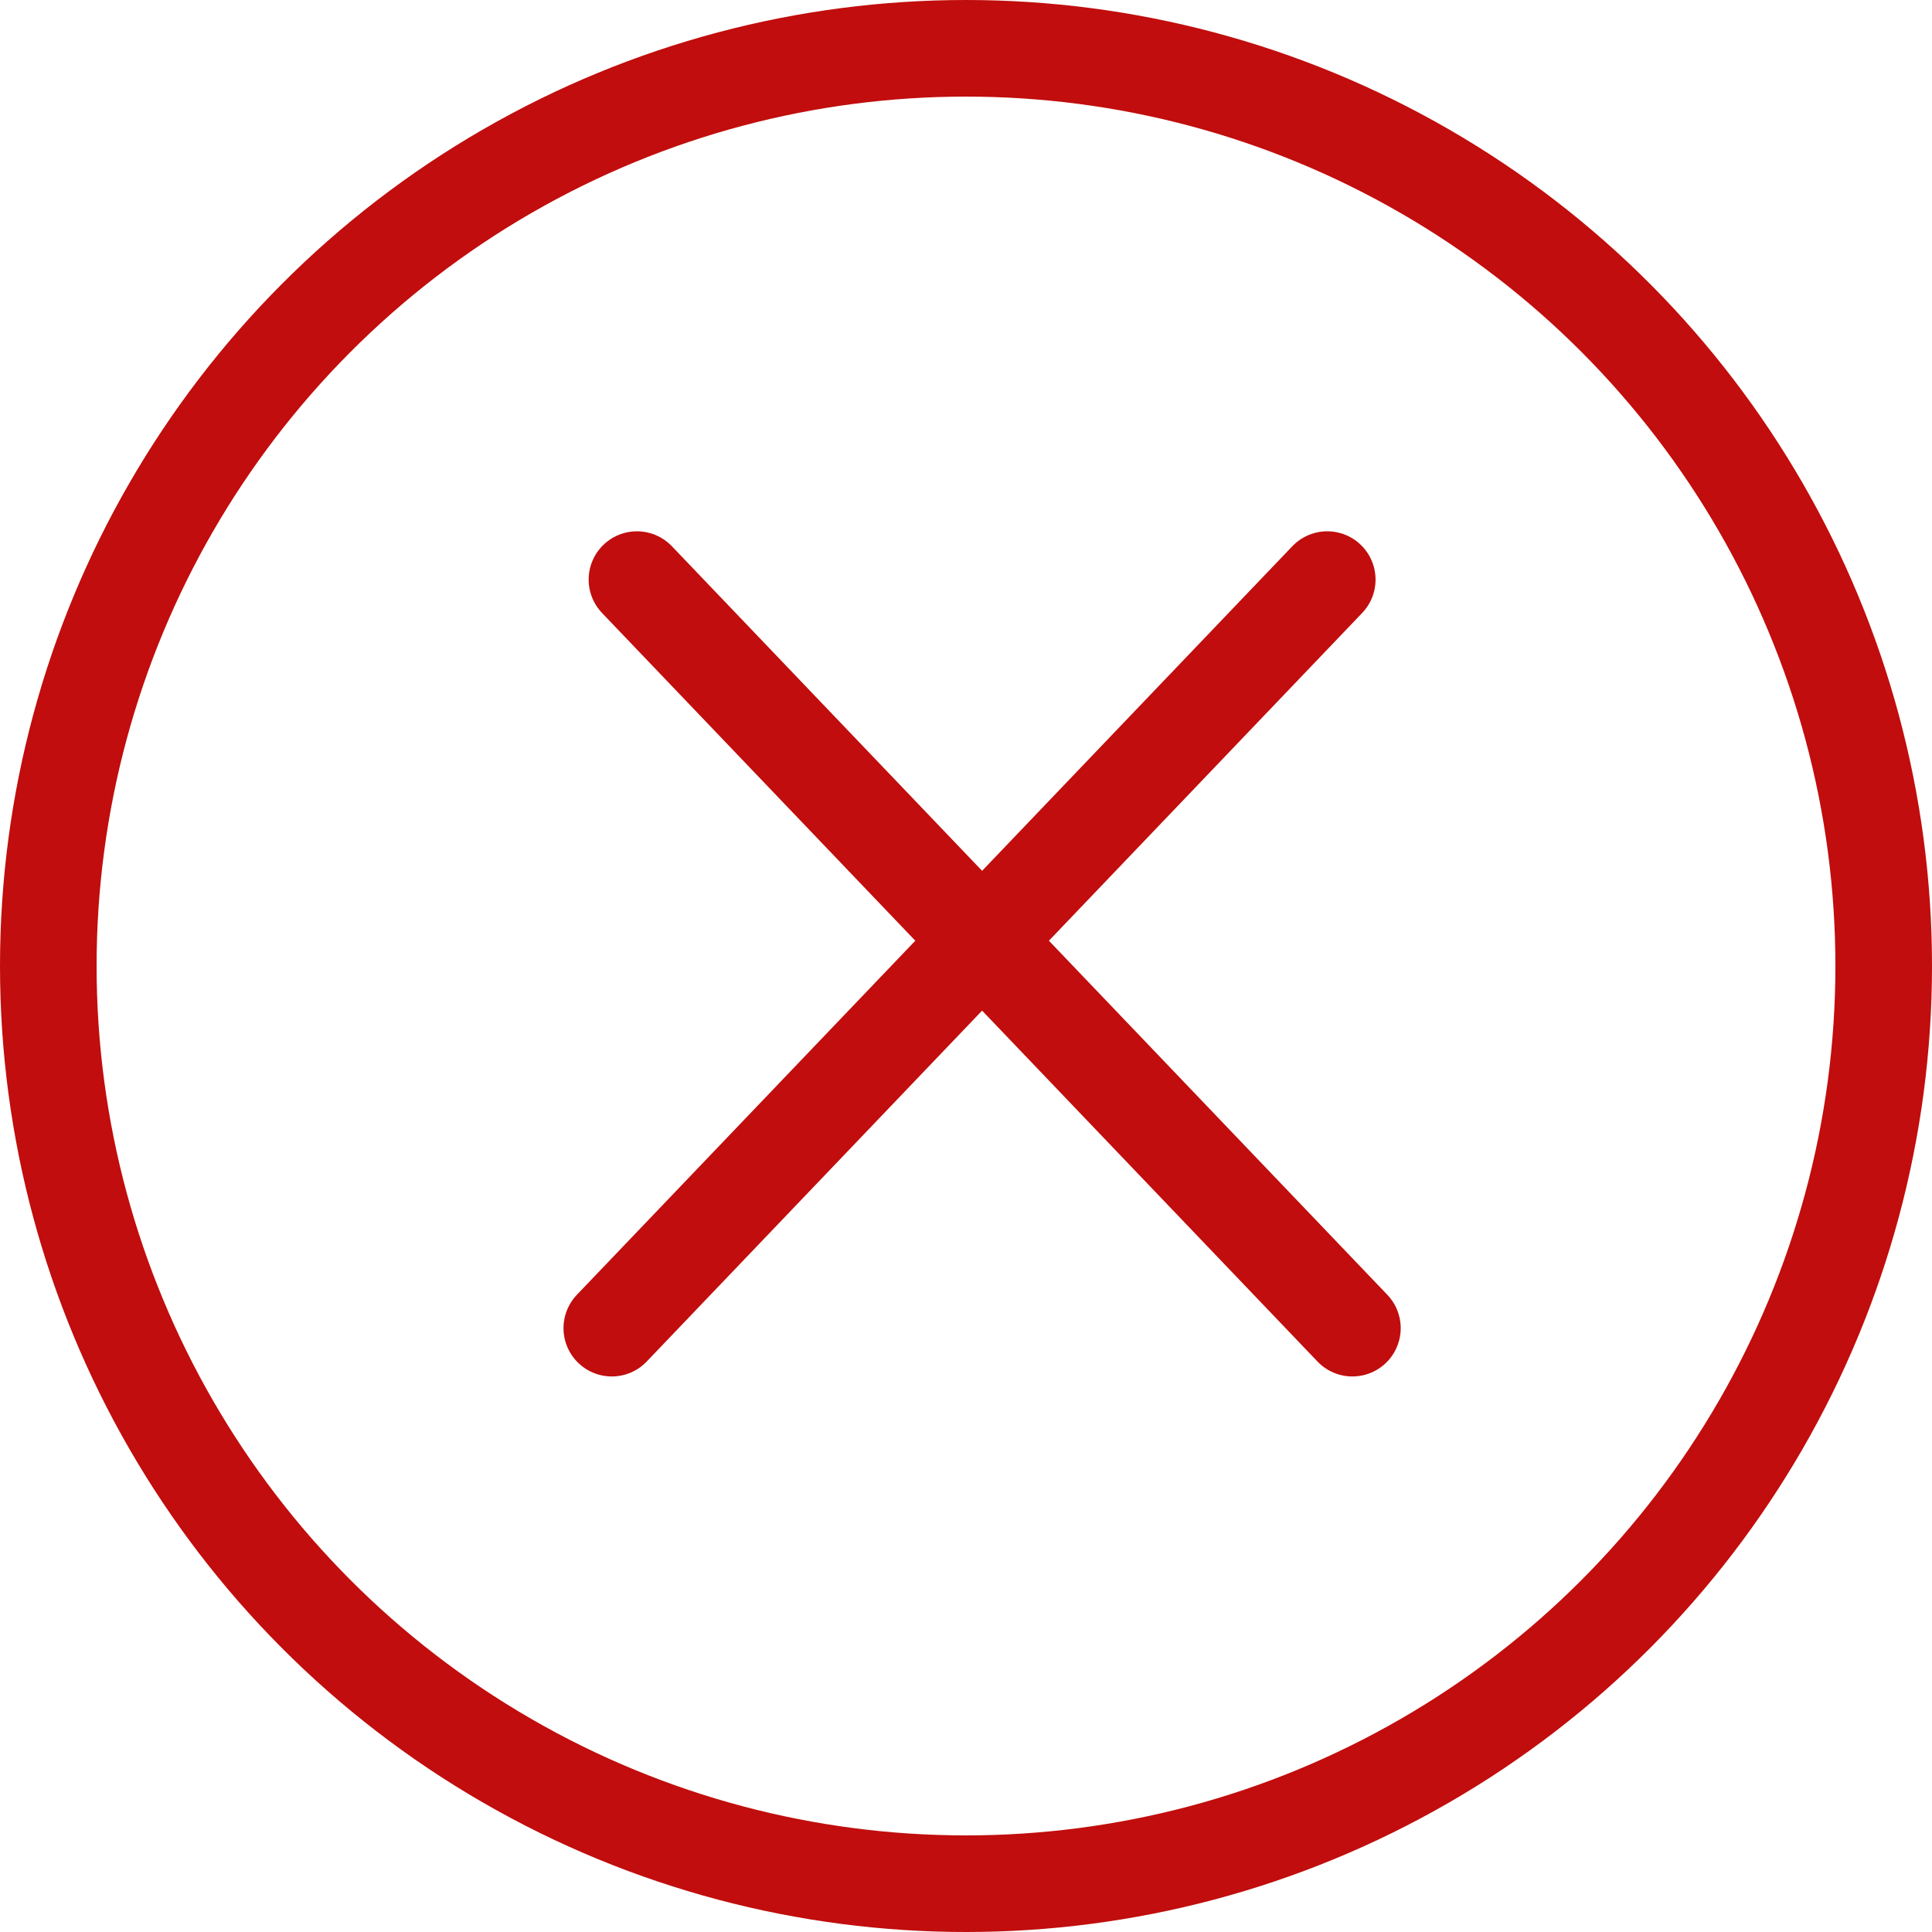 <svg width="60" height="60" viewBox="0 0 60 60" fill="none" xmlns="http://www.w3.org/2000/svg">
<path d="M19.781 18L42 41.247" stroke="#C10D0D" stroke-width="3" stroke-linecap="round"/>
<path d="M41.219 18L19 41.247" stroke="#C10D0D" stroke-width="3" stroke-linecap="round"/>
<circle cx="30" cy="30" r="28.5" stroke="#C10D0D" stroke-width="3"/>
</svg>
